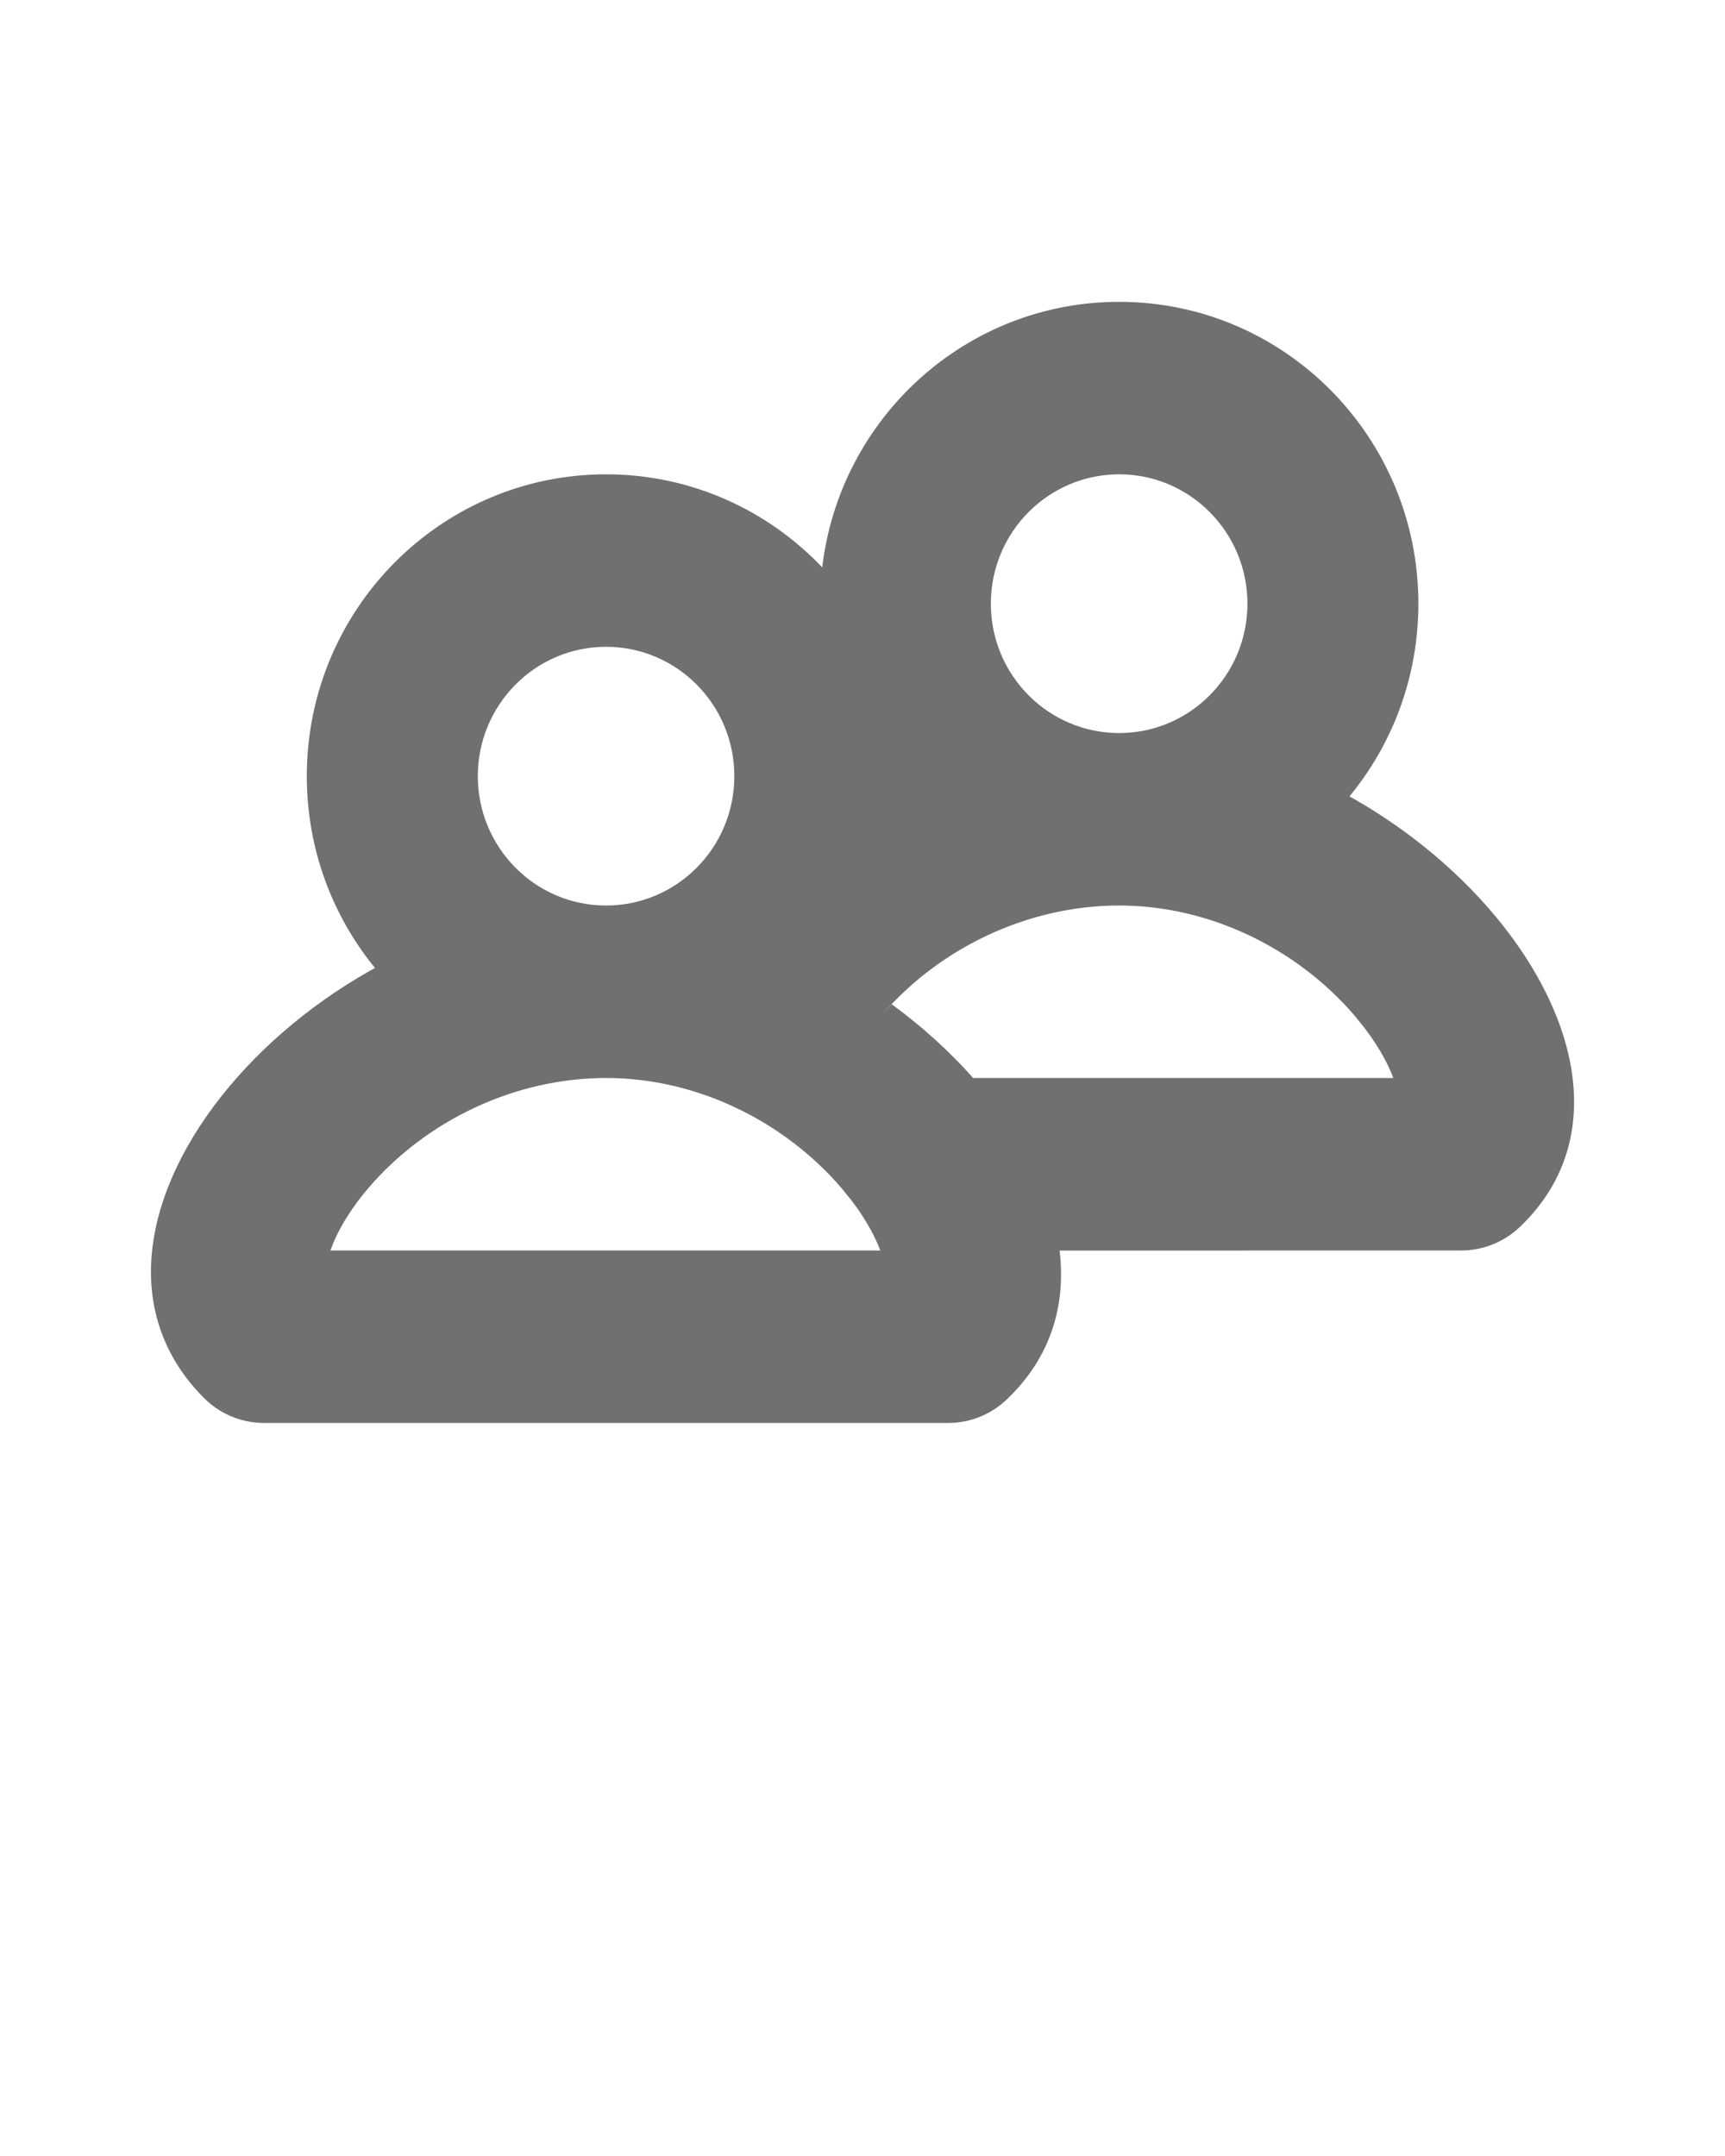 <svg xmlns="http://www.w3.org/2000/svg" xmlns:xlink="http://www.w3.org/1999/xlink" viewBox="0 0 20 25" version="1.1" x="0px" y="0px"><title>users-couple</title><desc>Created with Sketch.</desc><g stroke="none" stroke-width="1" fill="none" fill-rule="evenodd"><path d="M12.976,8.5 C16.414,8.5 19.647,12.288 17.624,14.225 C17.439,14.402 17.195,14.5 16.941,14.5 L16.941,14.5 L12.285,14.501 C12.361,15.133 12.185,15.738 11.675,16.225 C11.491,16.402 11.247,16.5 10.993,16.5 L10.993,16.5 L3.062,16.5 C2.799,16.5 2.547,16.395 2.361,16.207 C0.375,14.204 3.577,10.5 7.028,10.5 C7.53,10.5 8.027,10.581 8.504,10.725 C9.472,9.491 11.191,8.5 12.976,8.5 Z M7.028,12.5 C5.957,12.5 4.941,13.001 4.284,13.761 C4.092,13.983 3.95,14.209 3.865,14.411 L3.865,14.411 L3.831,14.5 L10.206,14.5 L10.183,14.441 C10.114,14.278 10.009,14.098 9.871,13.918 L9.871,13.918 L9.761,13.782 C9.101,13.009 8.09,12.5 7.028,12.5 Z M12.976,10.5 C11.905,10.5 10.89,11.001 10.232,11.761 L10.232,11.761 L10.339,11.645 C10.692,11.903 11.01,12.192 11.283,12.5 L11.283,12.5 L16.154,12.5 L16.131,12.441 C16.063,12.278 15.957,12.098 15.819,11.918 L15.819,11.918 L15.71,11.782 C15.049,11.009 14.039,10.5 12.976,10.5 Z M12.976,3.5 C14.892,3.5 16.445,5.067 16.445,7 C16.445,8.933 14.892,10.5 12.976,10.5 C11.991,10.5 11.102,10.086 10.471,9.422 C10.266,11.156 8.802,12.5 7.027,12.5 C5.111,12.5 3.557,10.933 3.557,9 C3.557,7.067 5.111,5.5 7.027,5.5 C8.012,5.5 8.901,5.914 9.533,6.579 C9.737,4.845 11.2,3.5 12.976,3.5 Z M7.027,7.5 C6.206,7.5 5.54,8.172 5.54,9 C5.54,9.828 6.206,10.5 7.027,10.5 C7.849,10.5 8.514,9.828 8.514,9 C8.514,8.172 7.849,7.5 7.027,7.5 Z M12.976,5.5 C12.154,5.5 11.488,6.172 11.488,7 C11.488,7.828 12.154,8.5 12.976,8.5 C13.797,8.5 14.463,7.828 14.463,7 C14.463,6.172 13.797,5.5 12.976,5.5 Z" fill="#707070" fill-rule="nonzero"/></g></svg>